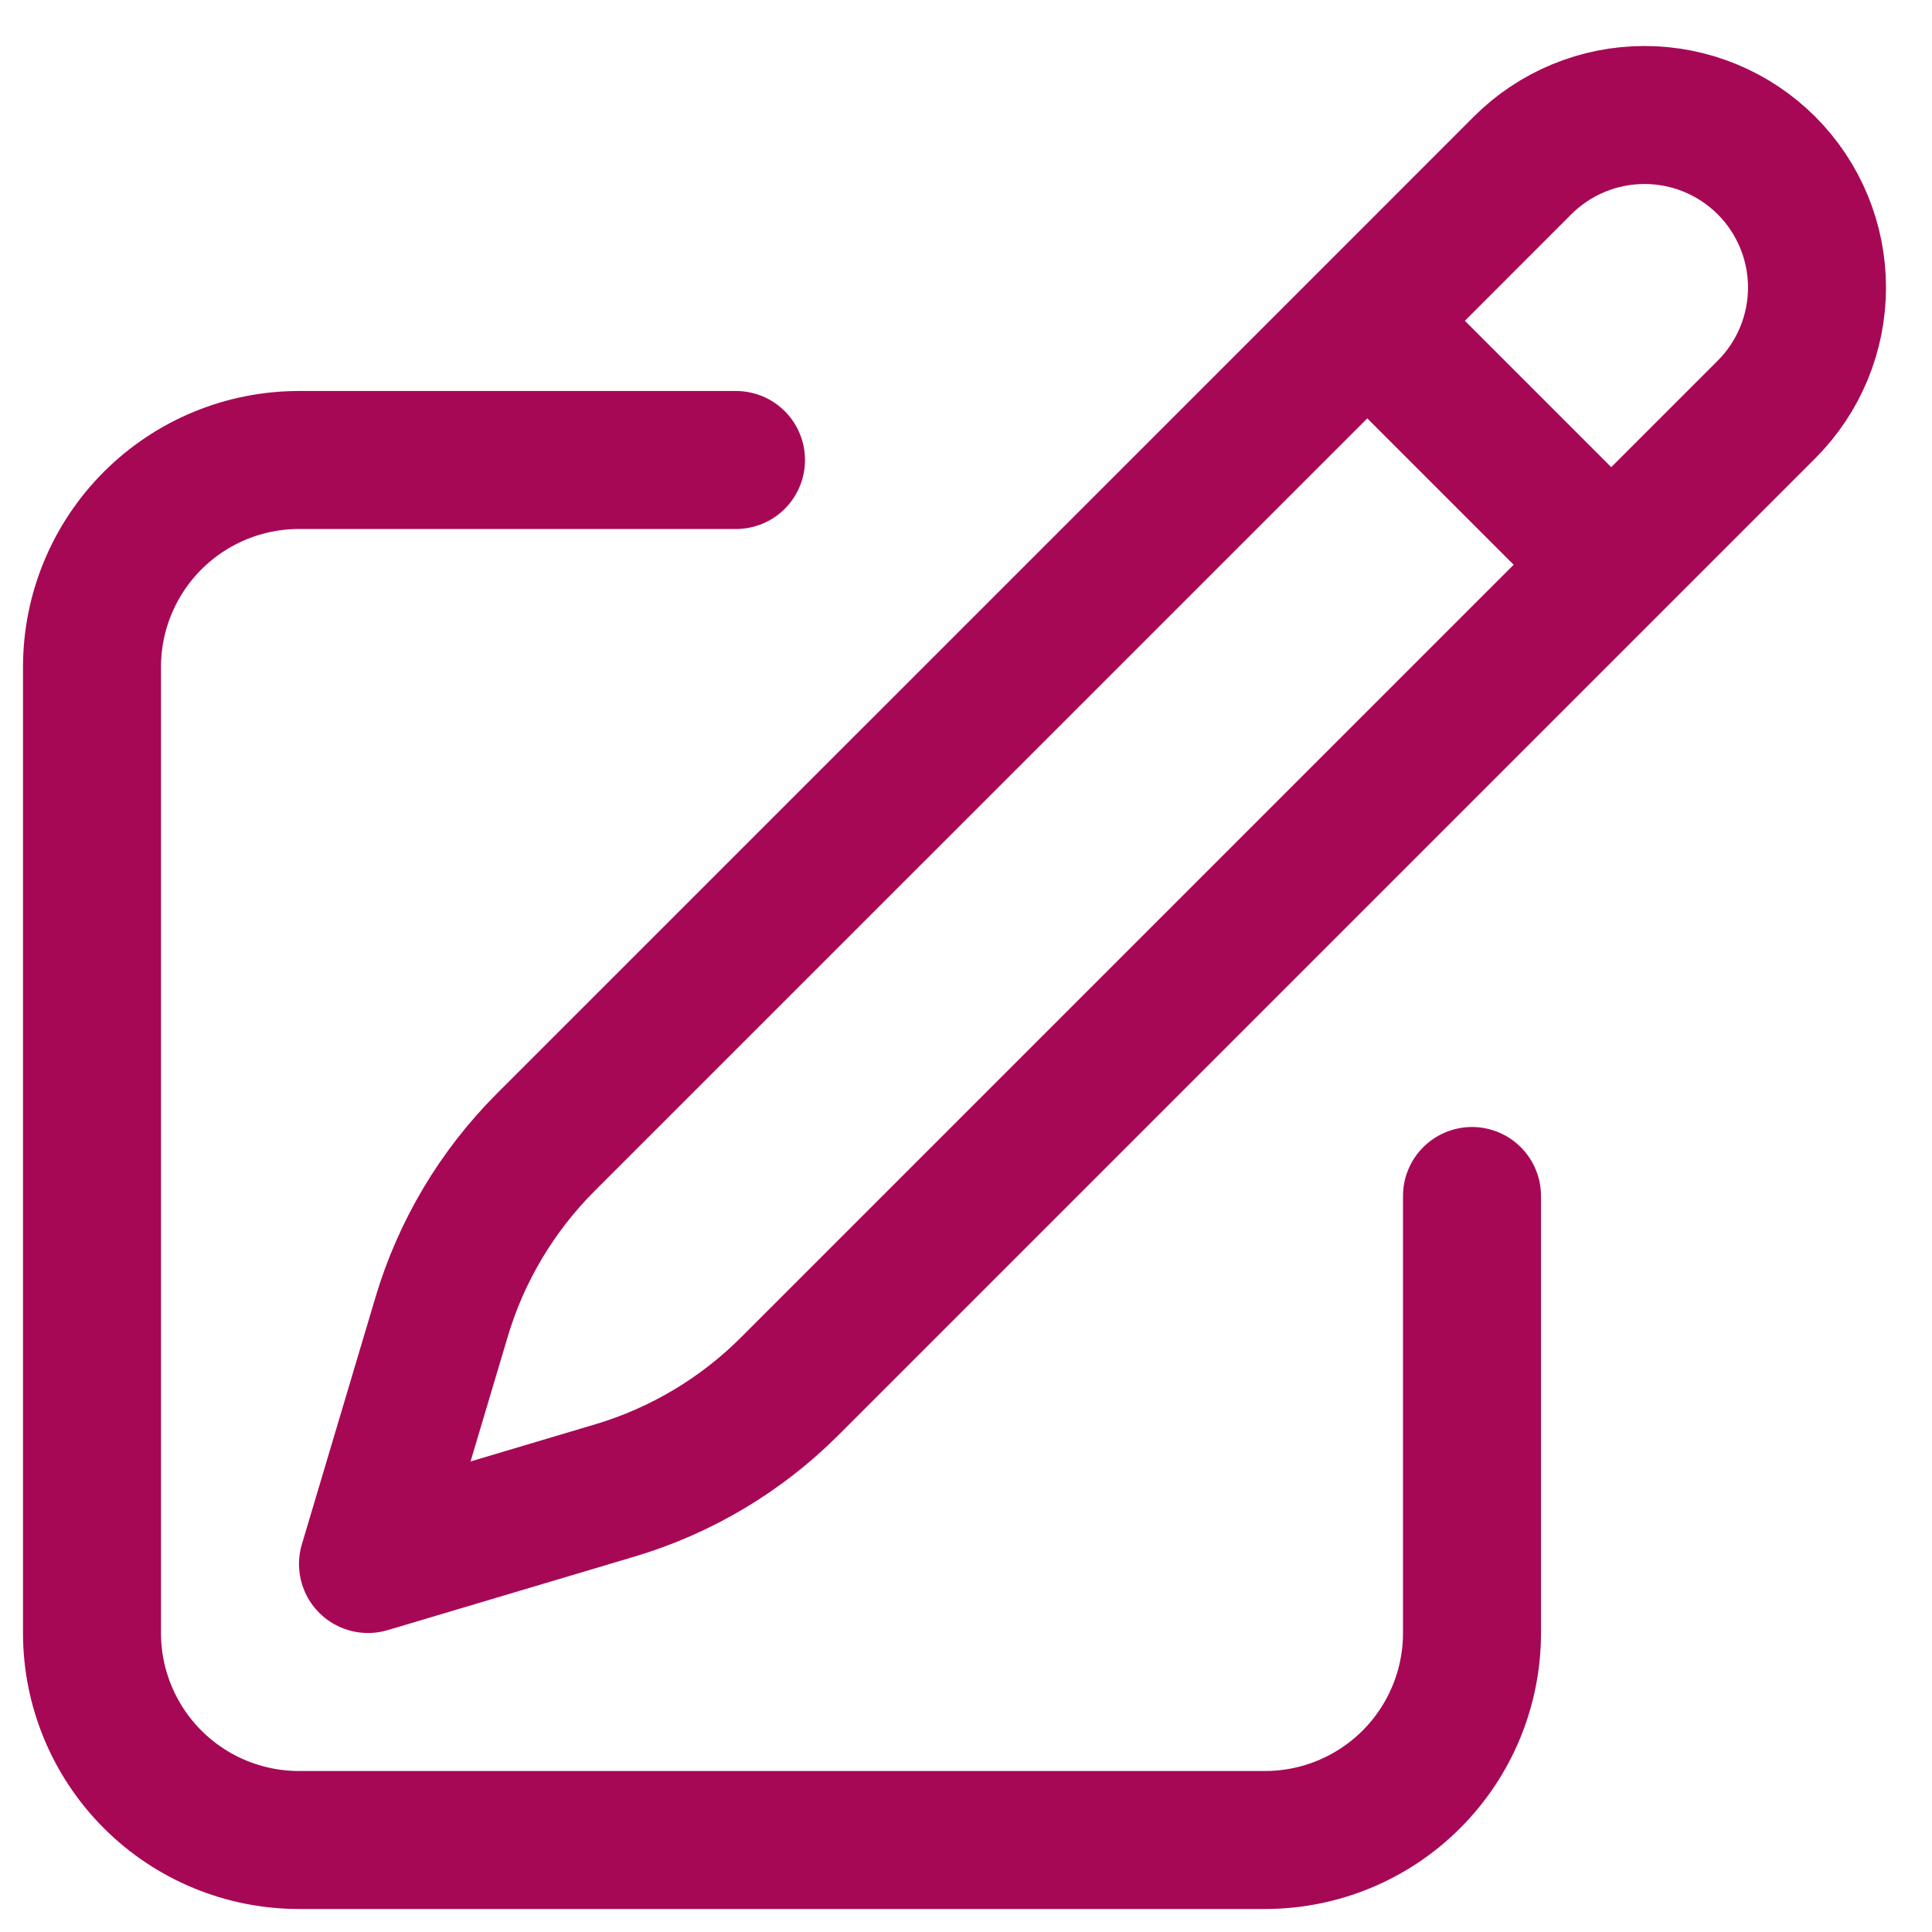 <svg width="21" height="21" viewBox="0 0 21 21" fill="none" xmlns="http://www.w3.org/2000/svg">
<path d="M14.862 3.487L16.549 1.799C16.901 1.447 17.378 1.25 17.875 1.25C18.372 1.25 18.849 1.447 19.201 1.799C19.553 2.151 19.75 2.628 19.75 3.125C19.75 3.622 19.553 4.099 19.201 4.451L8.582 15.07C8.053 15.598 7.401 15.987 6.685 16.2L4 17L4.8 14.315C5.013 13.599 5.402 12.947 5.93 12.418L14.862 3.487ZM14.862 3.487L17.5 6.125M16 13V17.75C16 18.347 15.763 18.919 15.341 19.341C14.919 19.763 14.347 20 13.75 20H3.25C2.653 20 2.081 19.763 1.659 19.341C1.237 18.919 1 18.347 1 17.75V7.25C1 6.653 1.237 6.081 1.659 5.659C2.081 5.237 2.653 5 3.25 5H8" stroke="#A70855" stroke-width="1.5" stroke-linecap="round" stroke-linejoin="round"/>
</svg>
